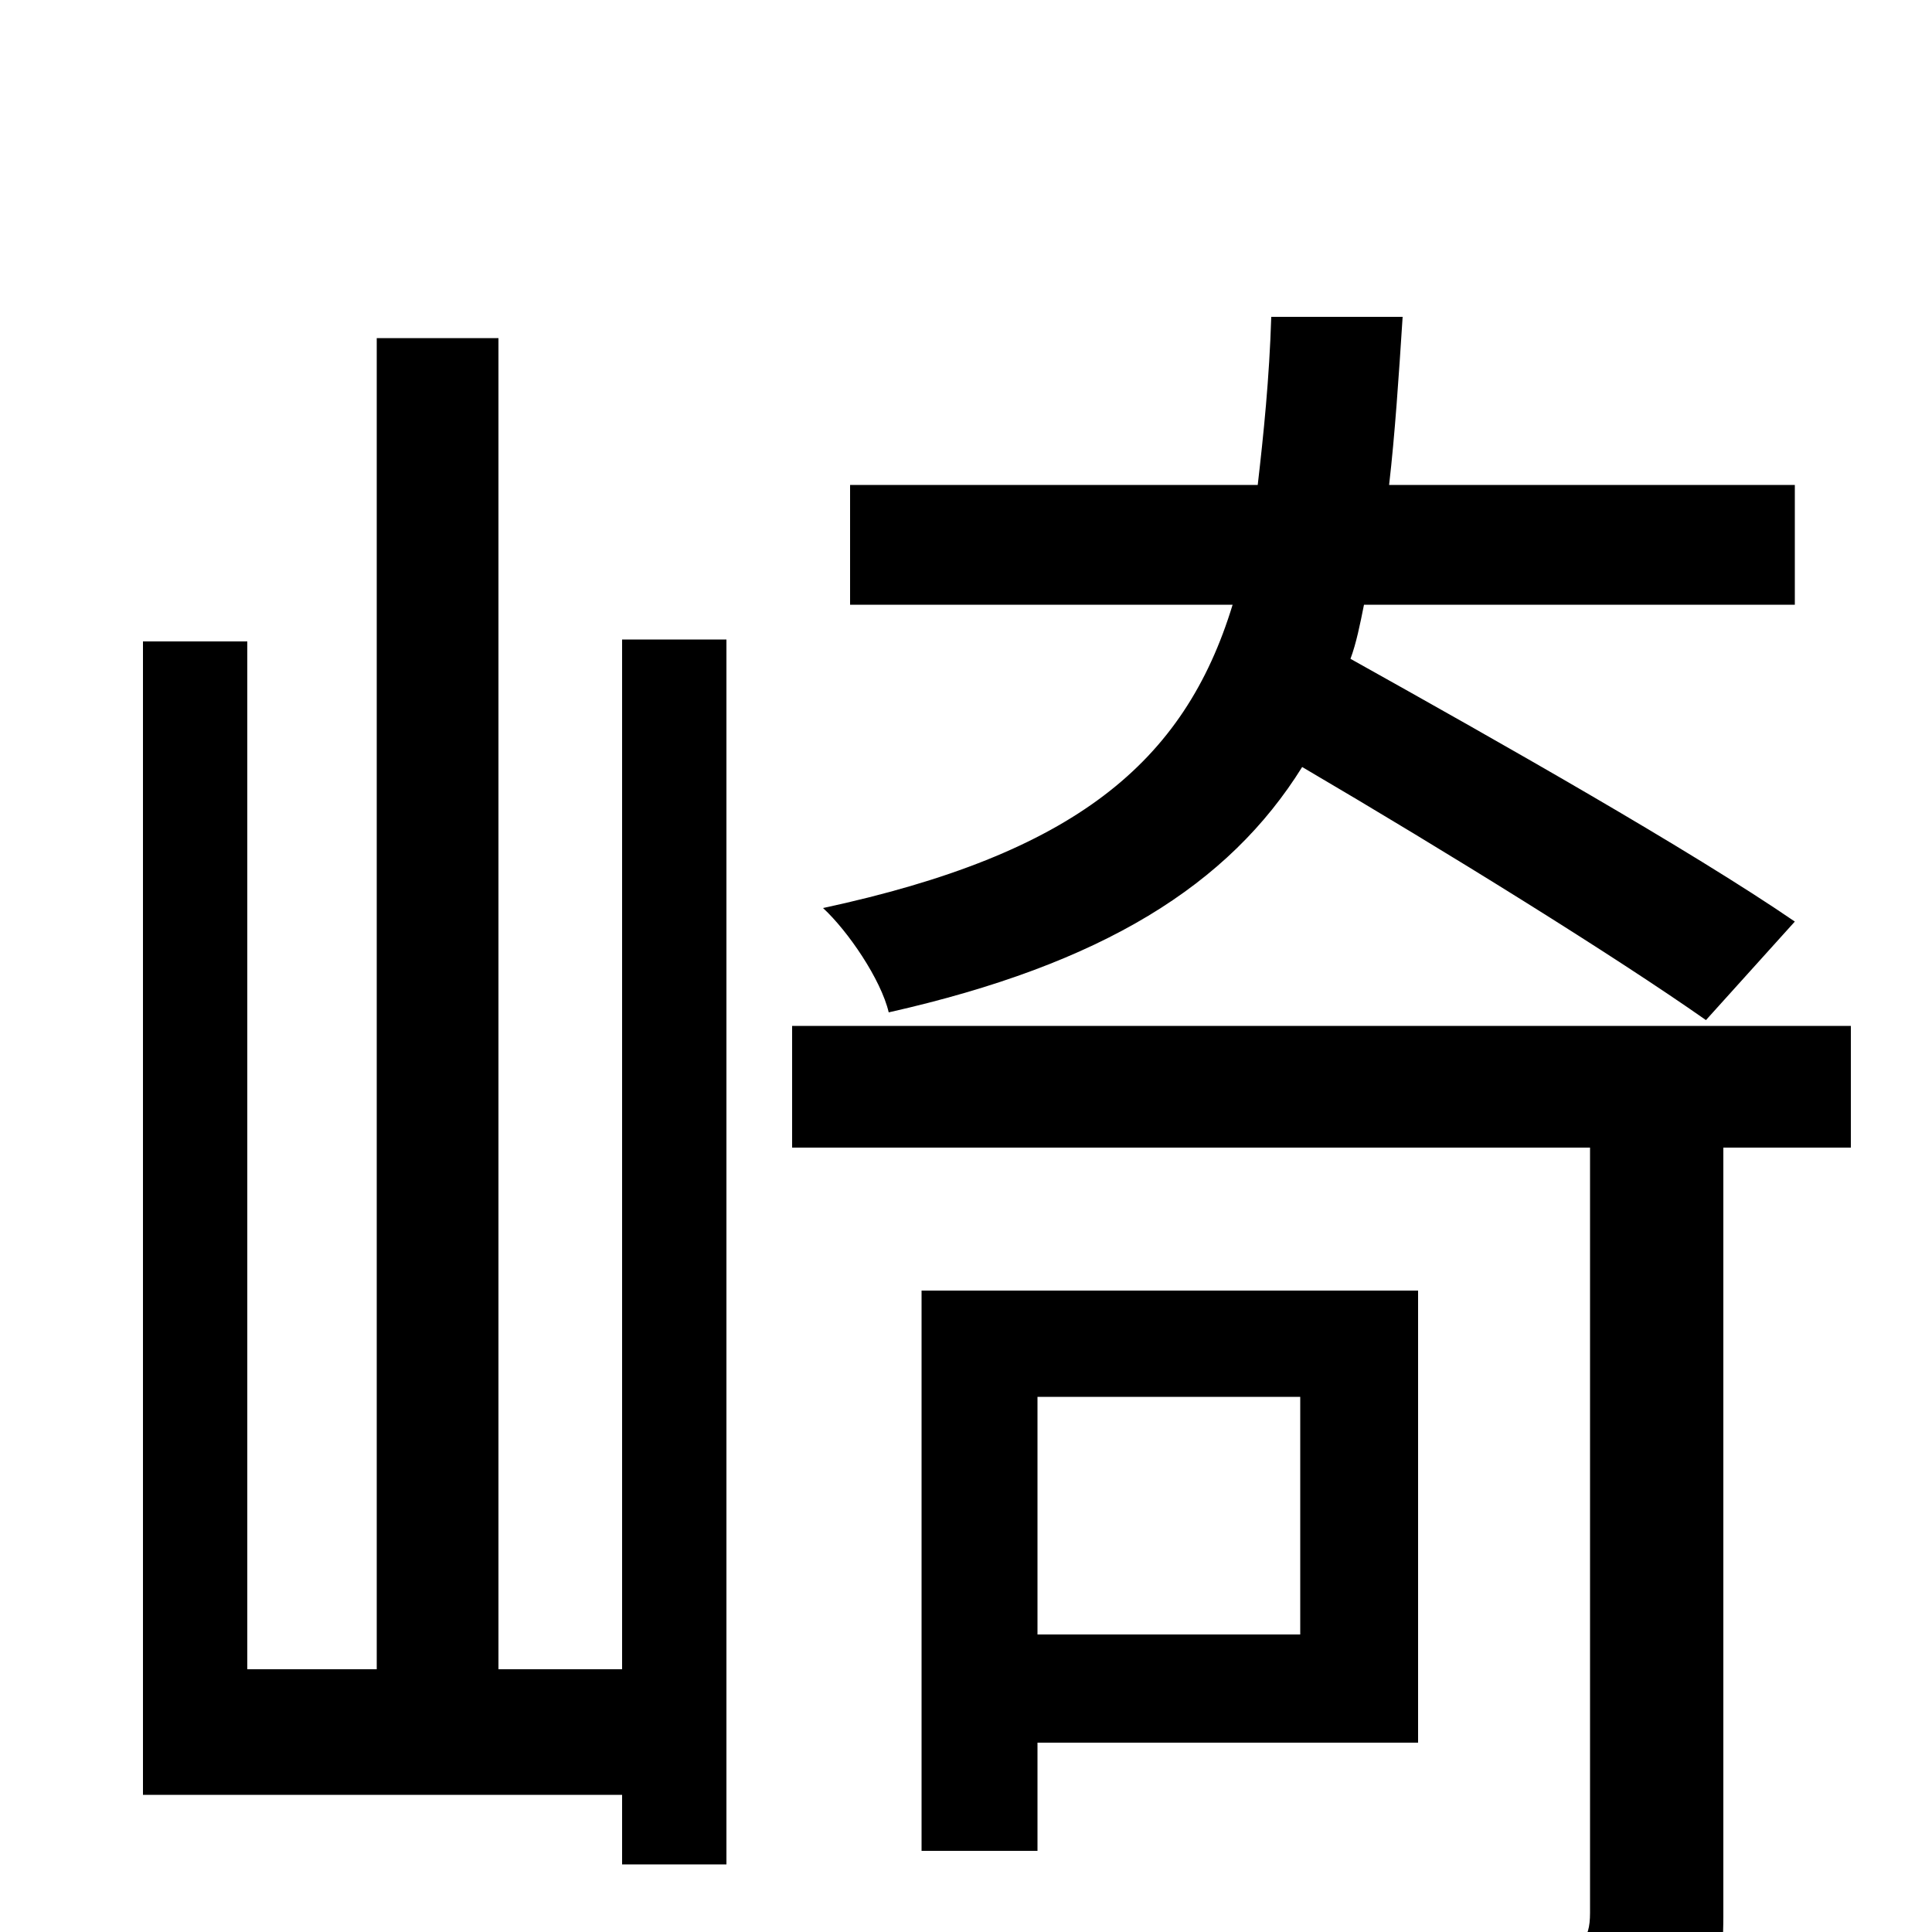 <svg xmlns="http://www.w3.org/2000/svg" viewBox="0 -1000 1000 1000">
	<path fill="#000000" d="M929 -523C875 -560 776 -616 699 -659C702 -667 704 -677 706 -687H929V-749H719C722 -775 724 -805 726 -836H658C657 -804 654 -775 651 -749H440V-687H638C613 -605 556 -558 426 -530C439 -518 456 -493 460 -476C571 -501 636 -542 674 -603C749 -559 836 -505 883 -472ZM322 -136H258V-825H195V-136H128V-668H74V-71H322V-35H376V-669H322ZM673 -277V-154H537V-277ZM734 -98V-332H477V-42H537V-98ZM958 -469H410V-406H823V-10C823 5 818 9 801 10C787 11 732 11 672 9C682 28 694 57 698 77C774 77 823 76 853 65C882 53 892 33 892 -8V-406H958Z"/>
</svg>